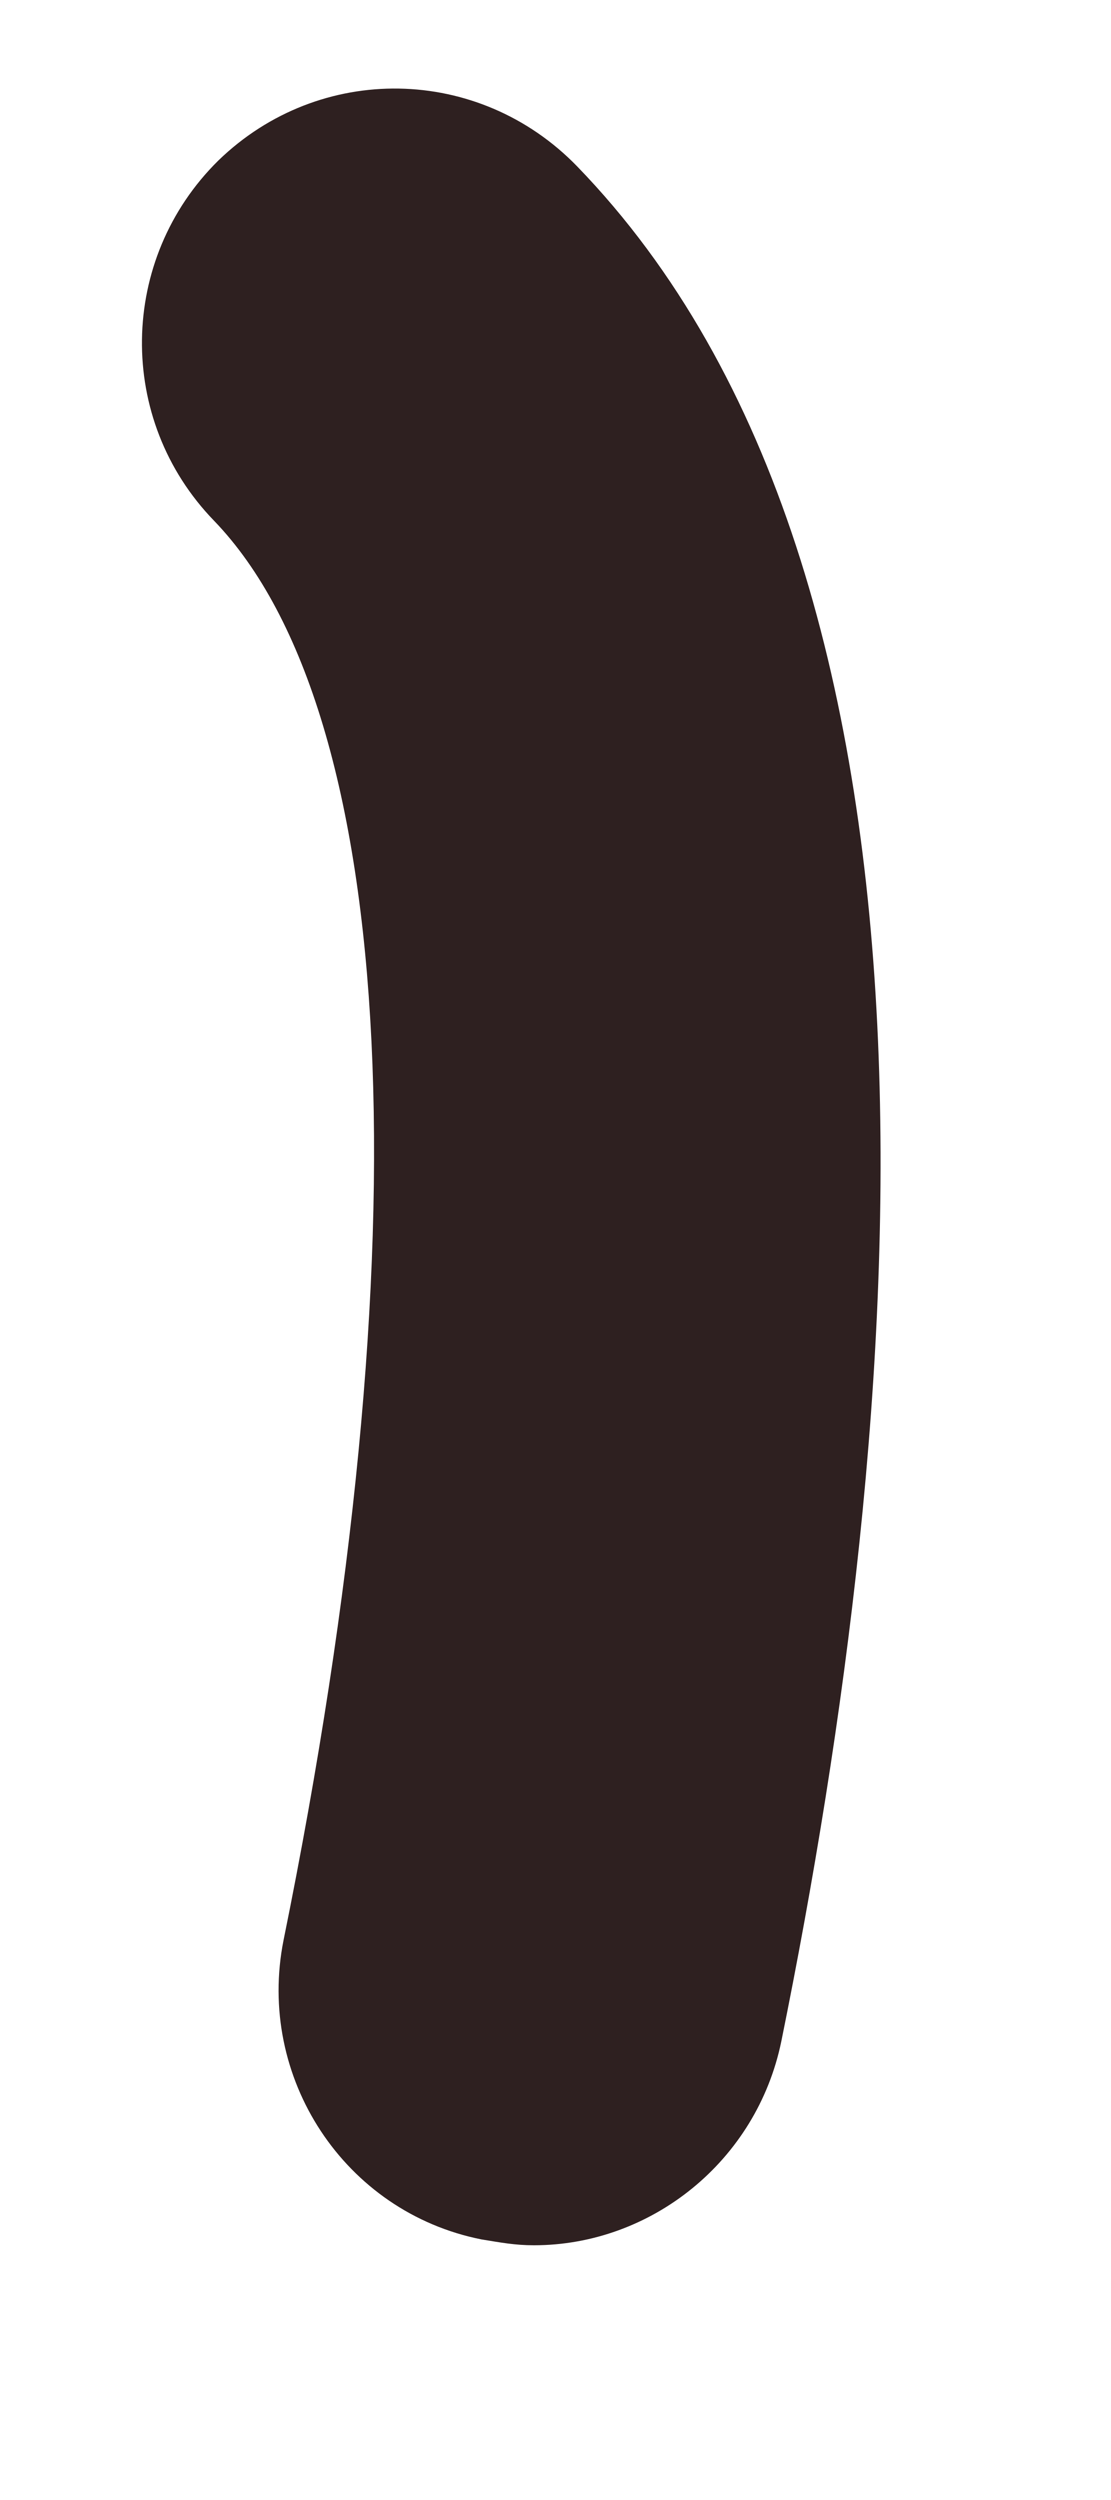 <svg width="4" height="9" viewBox="0 0 4 9" fill="none" xmlns="http://www.w3.org/2000/svg">
<path d="M1.922 8.083C1.854 8.083 1.802 8.073 1.734 8.062C1.24 7.964 0.922 7.479 1.021 6.984C1.531 4.474 1.438 2.568 0.771 1.875C0.417 1.51 0.427 0.932 0.786 0.578C1.151 0.224 1.724 0.234 2.078 0.599C3.521 2.089 3.271 5.094 2.813 7.349C2.724 7.781 2.344 8.083 1.922 8.083Z" fill="#2E2020"/>
</svg>
